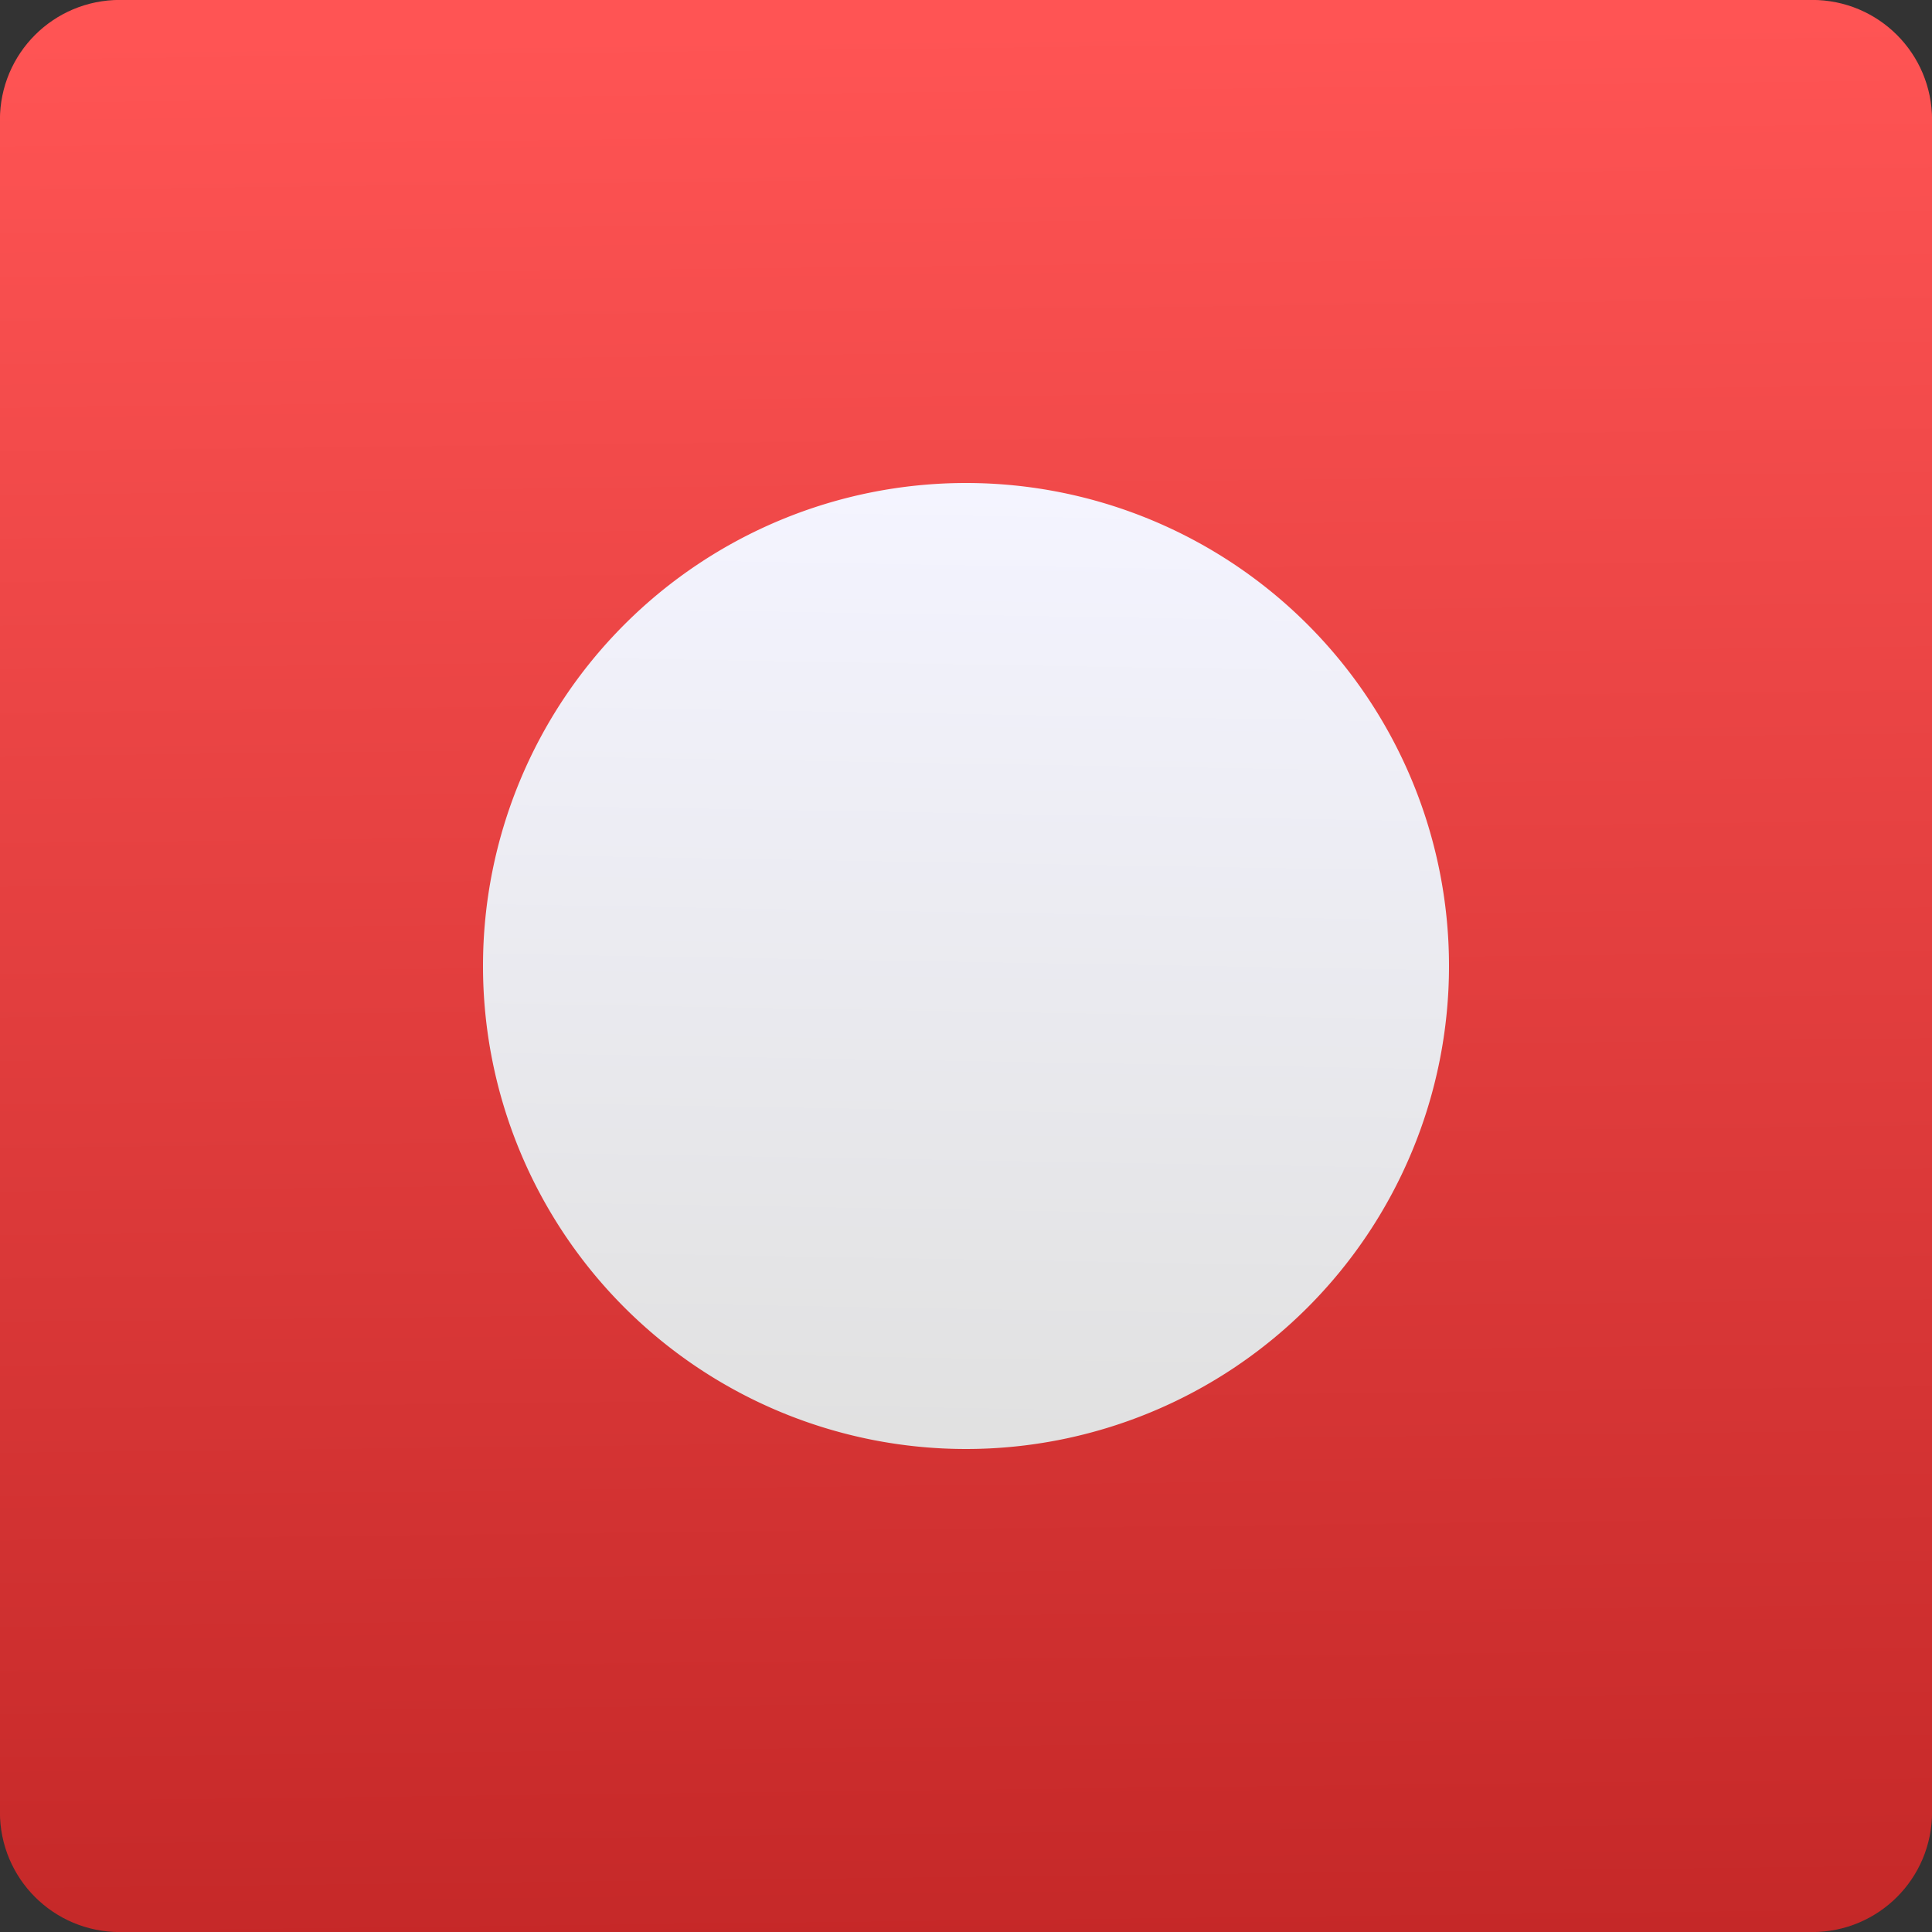 <svg xmlns="http://www.w3.org/2000/svg" viewBox="0 0 48 48"><rect x="0" y="0" width="48" height="48" fill="#333333" stroke="none"/><defs><linearGradient y2="12.204" x2="24.2" y1="35.592" x1="23.797" gradientUnits="userSpaceOnUse" id="0"><stop stop-color="#e1e1e1"/><stop offset="1" stop-color="#f4f4ff"/></linearGradient><linearGradient id="1" gradientUnits="userSpaceOnUse" gradientTransform="matrix(.494 0 0 .478 86.64 13.1)" x1="-123.97" y1="73.5" x2="-125.19" y2="-26.05"><stop stop-color="#c52828"/><stop offset="1" stop-color="#ff5454"/></linearGradient></defs><path d="m2.98-.002h42.04c1.652 0 2.982 1.33 2.982 2.982v42.04c0 1.652-1.33 2.982-2.982 2.982h-42.04c-1.652 0-2.982-1.33-2.982-2.982v-42.04c0-1.652 1.33-2.982 2.982-2.982" fill="url(#1)" fill-rule="evenodd"/><path d="M36 24A12 12 0 0 1 24 36 12 12 0 0 1 12 24 12 12 0 0 1 24 12 12 12 0 0 1 36 24" fill="url(#0)"/></svg>